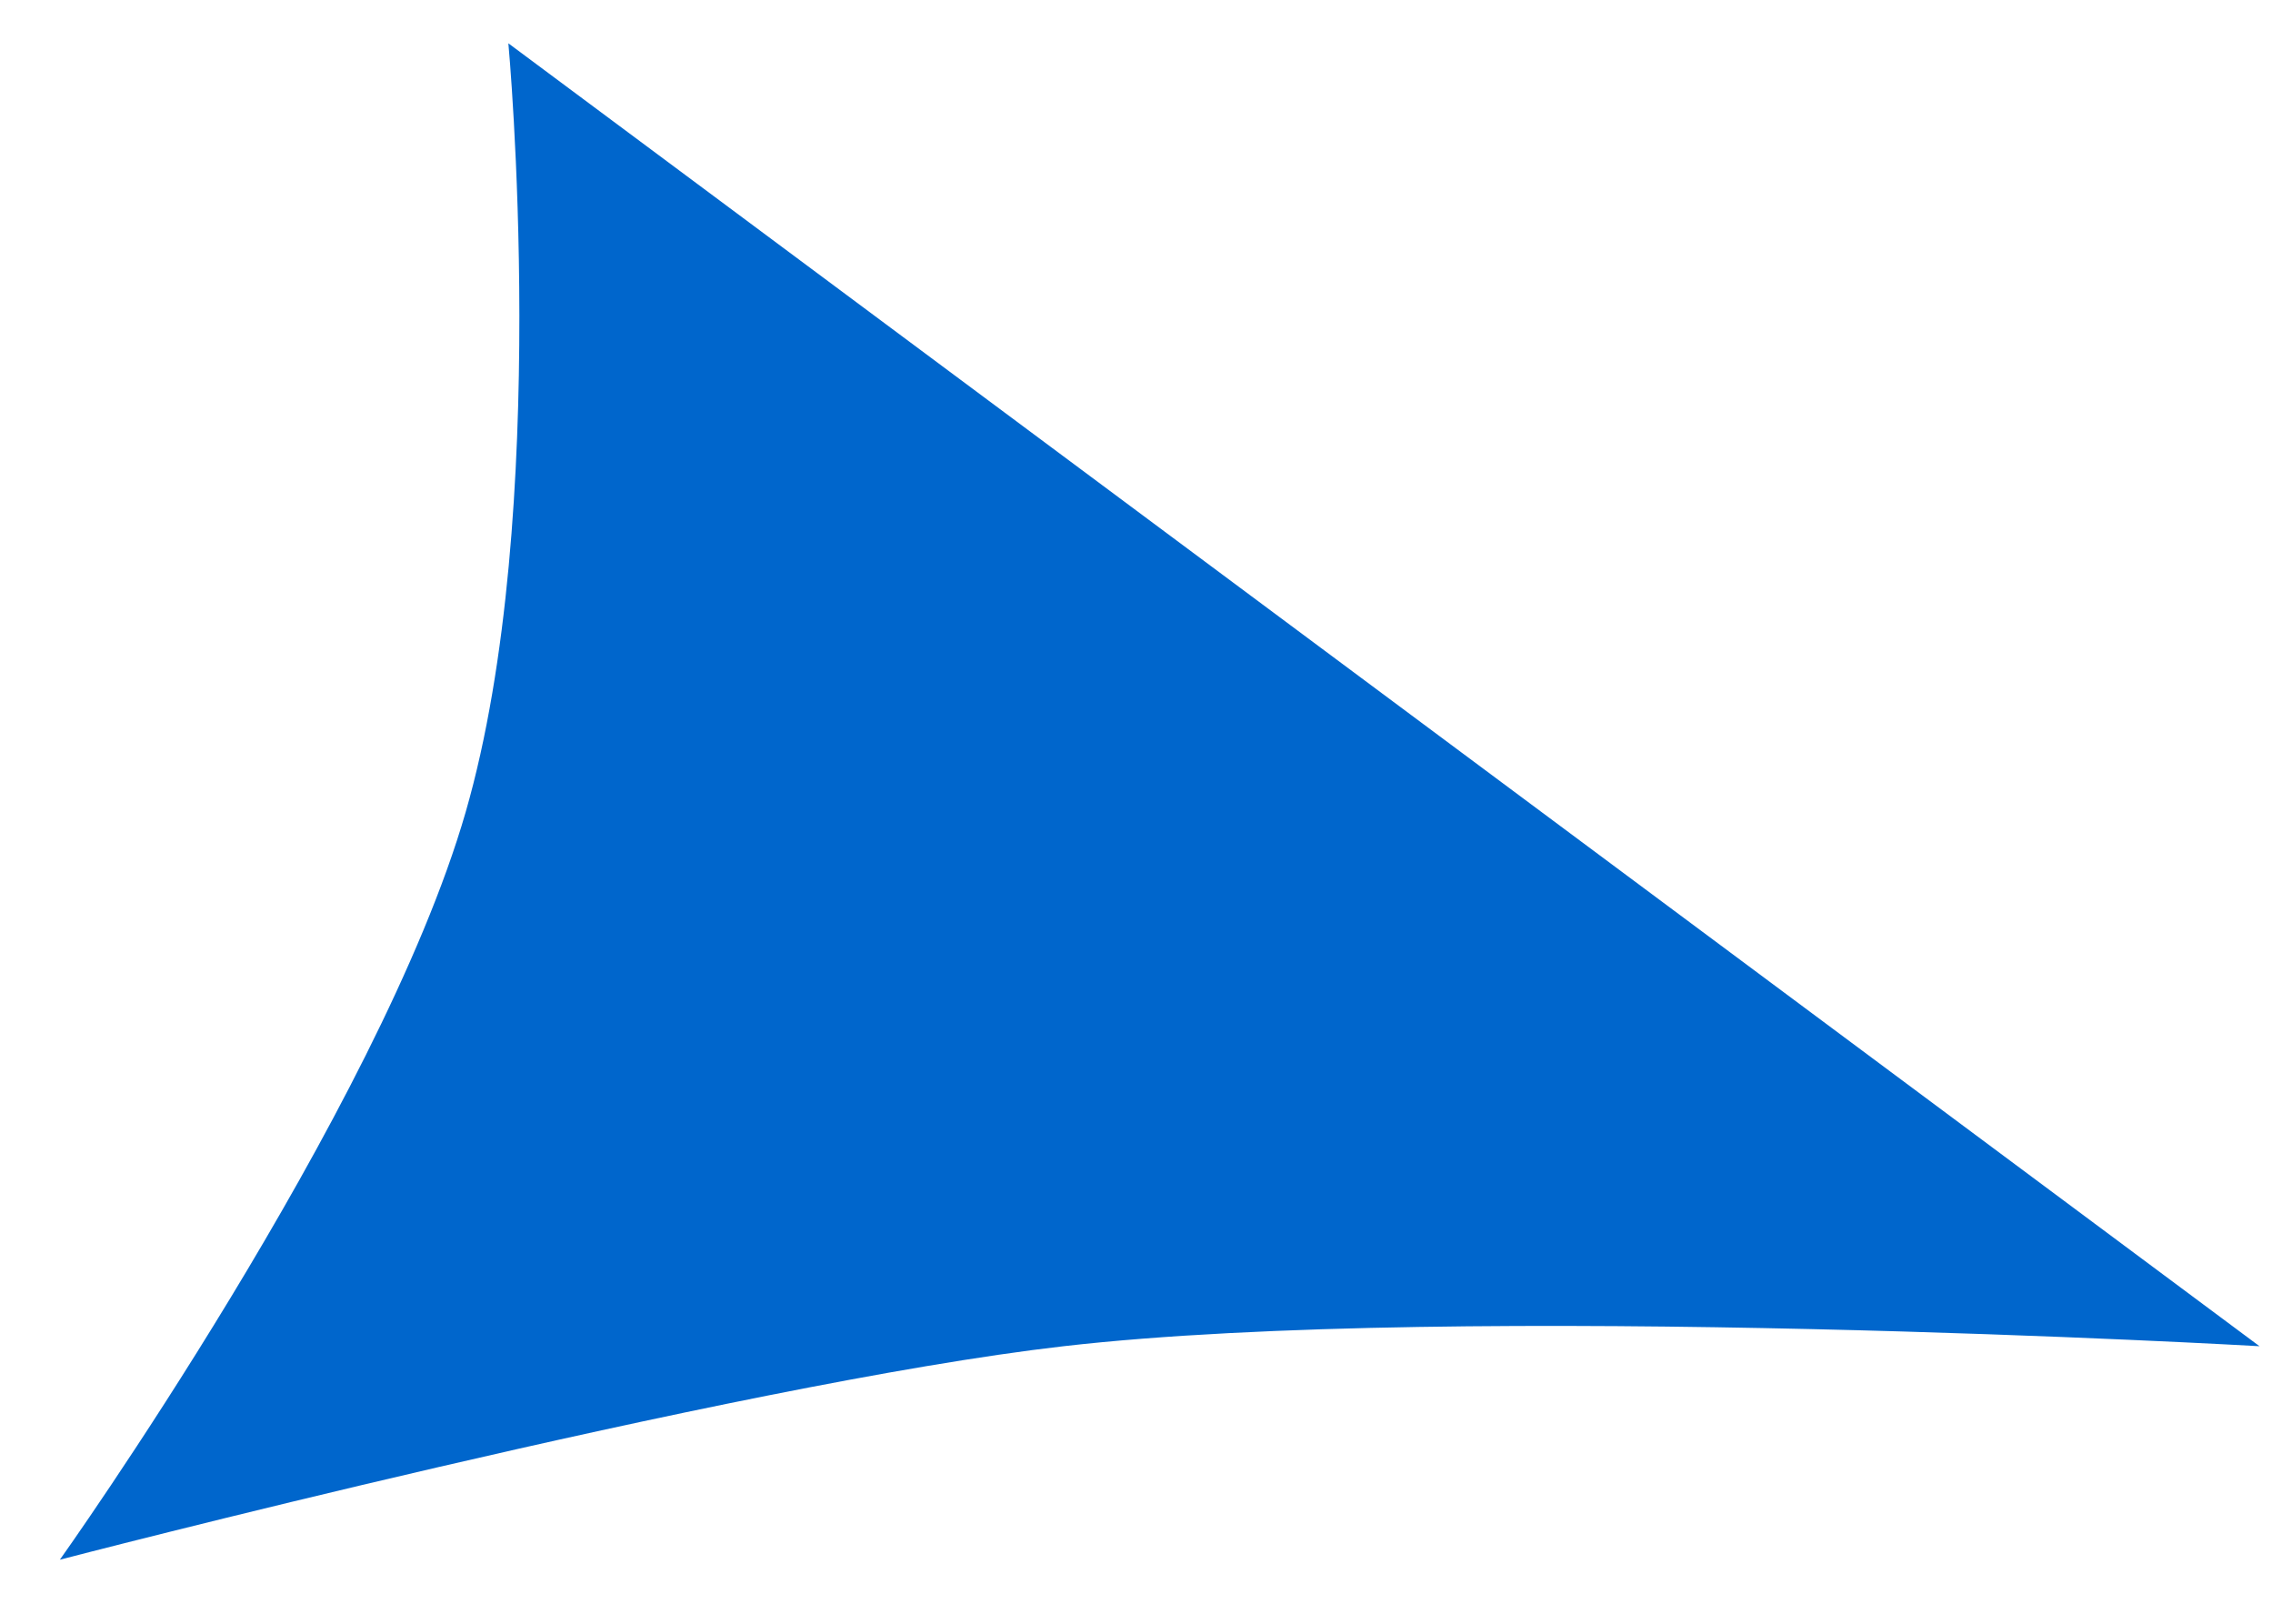 <svg width="35" height="25" viewBox="0 0 35 25" fill="none" xmlns="http://www.w3.org/2000/svg">
<path d="M0.922 24.014C0.922 24.014 5.841 17.108 7.17 12.505C8.499 7.902 7.828 0.667 7.828 0.667L34.792 20.727C34.792 20.727 22.503 20.024 16.378 20.727C11.318 21.307 0.922 24.014 0.922 24.014Z" fill="#0066CC"/>
</svg>
